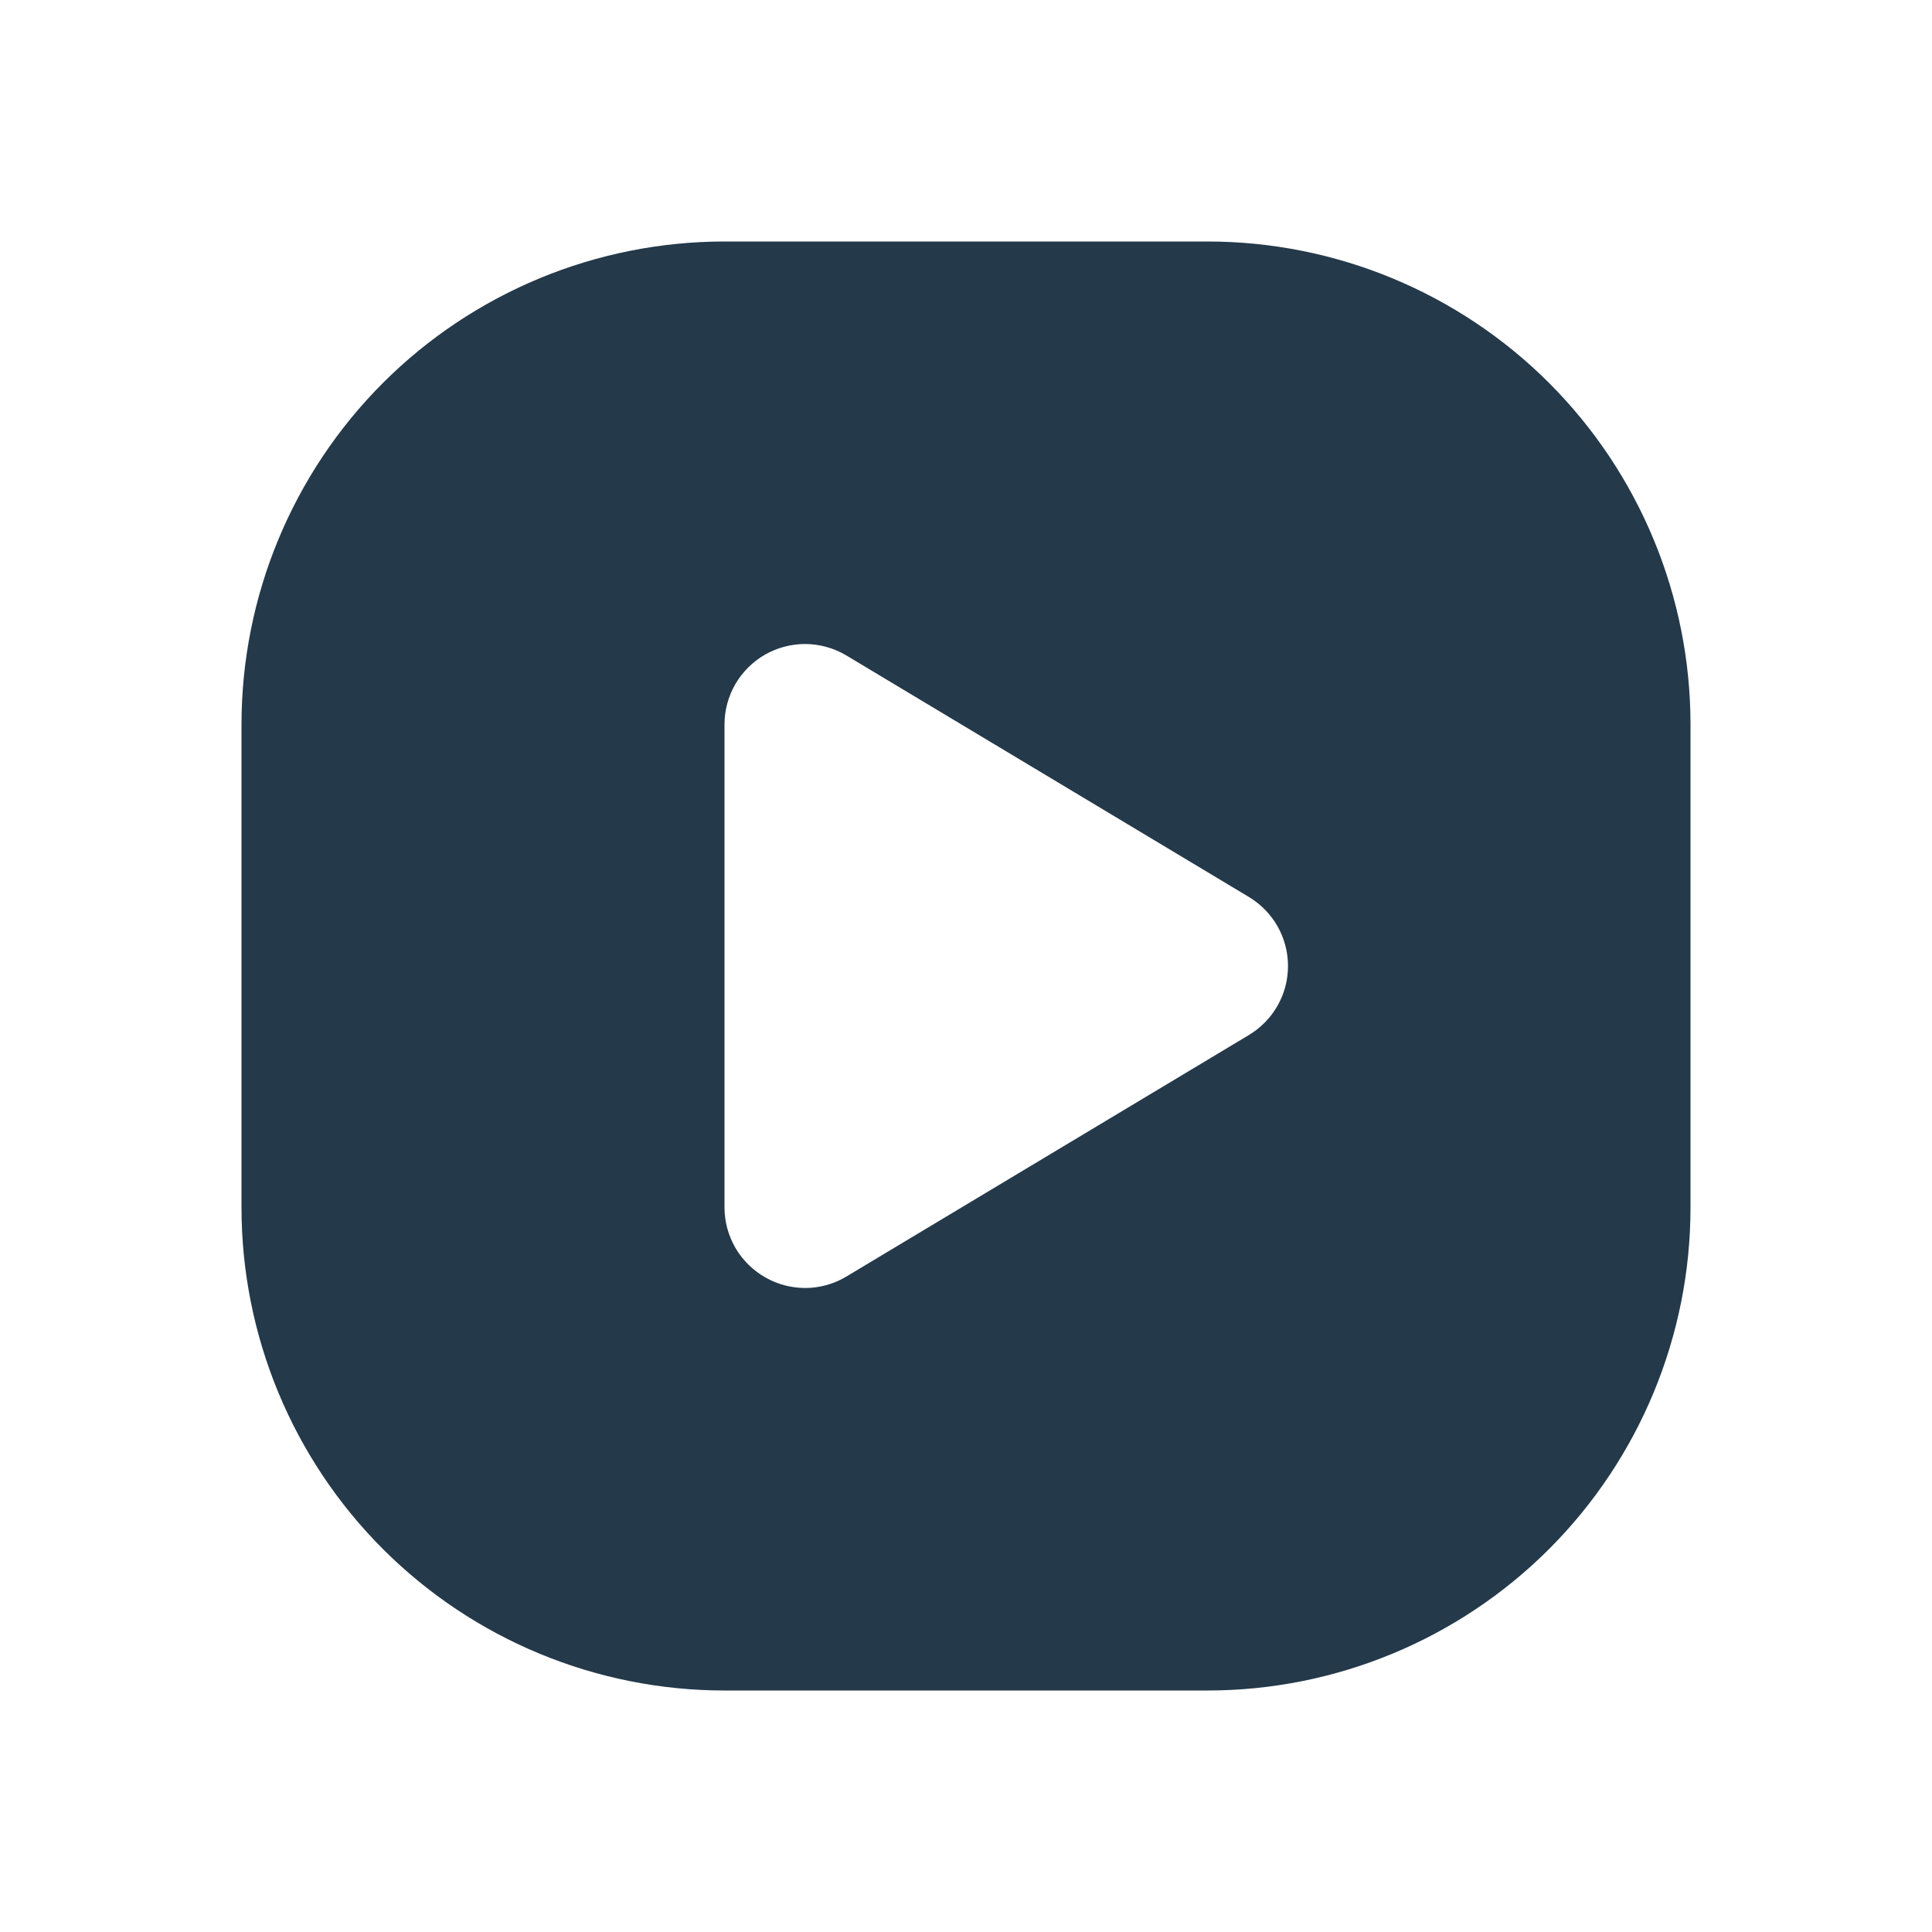 <svg width="24" height="24" viewBox="0 0 24 24" fill="none" xmlns="http://www.w3.org/2000/svg">
<path d="M15 3H9C7.409 3 5.883 3.632 4.757 4.757C3.632 5.883 3 7.409 3 9V15C3 16.591 3.632 18.117 4.757 19.243C5.883 20.368 7.409 21 9 21H15C16.591 21 18.117 20.368 19.243 19.243C20.368 18.117 21 16.591 21 15V9C21 7.409 20.368 5.883 19.243 4.757C18.117 3.632 16.591 3 15 3ZM15.51 12.86L10.51 15.86C10.356 15.952 10.18 16 10 16C9.828 15.999 9.659 15.955 9.51 15.87C9.356 15.783 9.227 15.657 9.137 15.504C9.048 15.351 9 15.177 9 15V9C9 8.823 9.047 8.65 9.135 8.498C9.224 8.345 9.352 8.219 9.505 8.131C9.658 8.044 9.832 7.999 10.009 8C10.185 8.002 10.358 8.05 10.51 8.14L15.51 11.14C15.659 11.229 15.783 11.354 15.869 11.505C15.955 11.656 16 11.826 16 12C16 12.174 15.955 12.344 15.869 12.495C15.783 12.646 15.659 12.771 15.51 12.86Z" fill="#24394A"/>
</svg>
